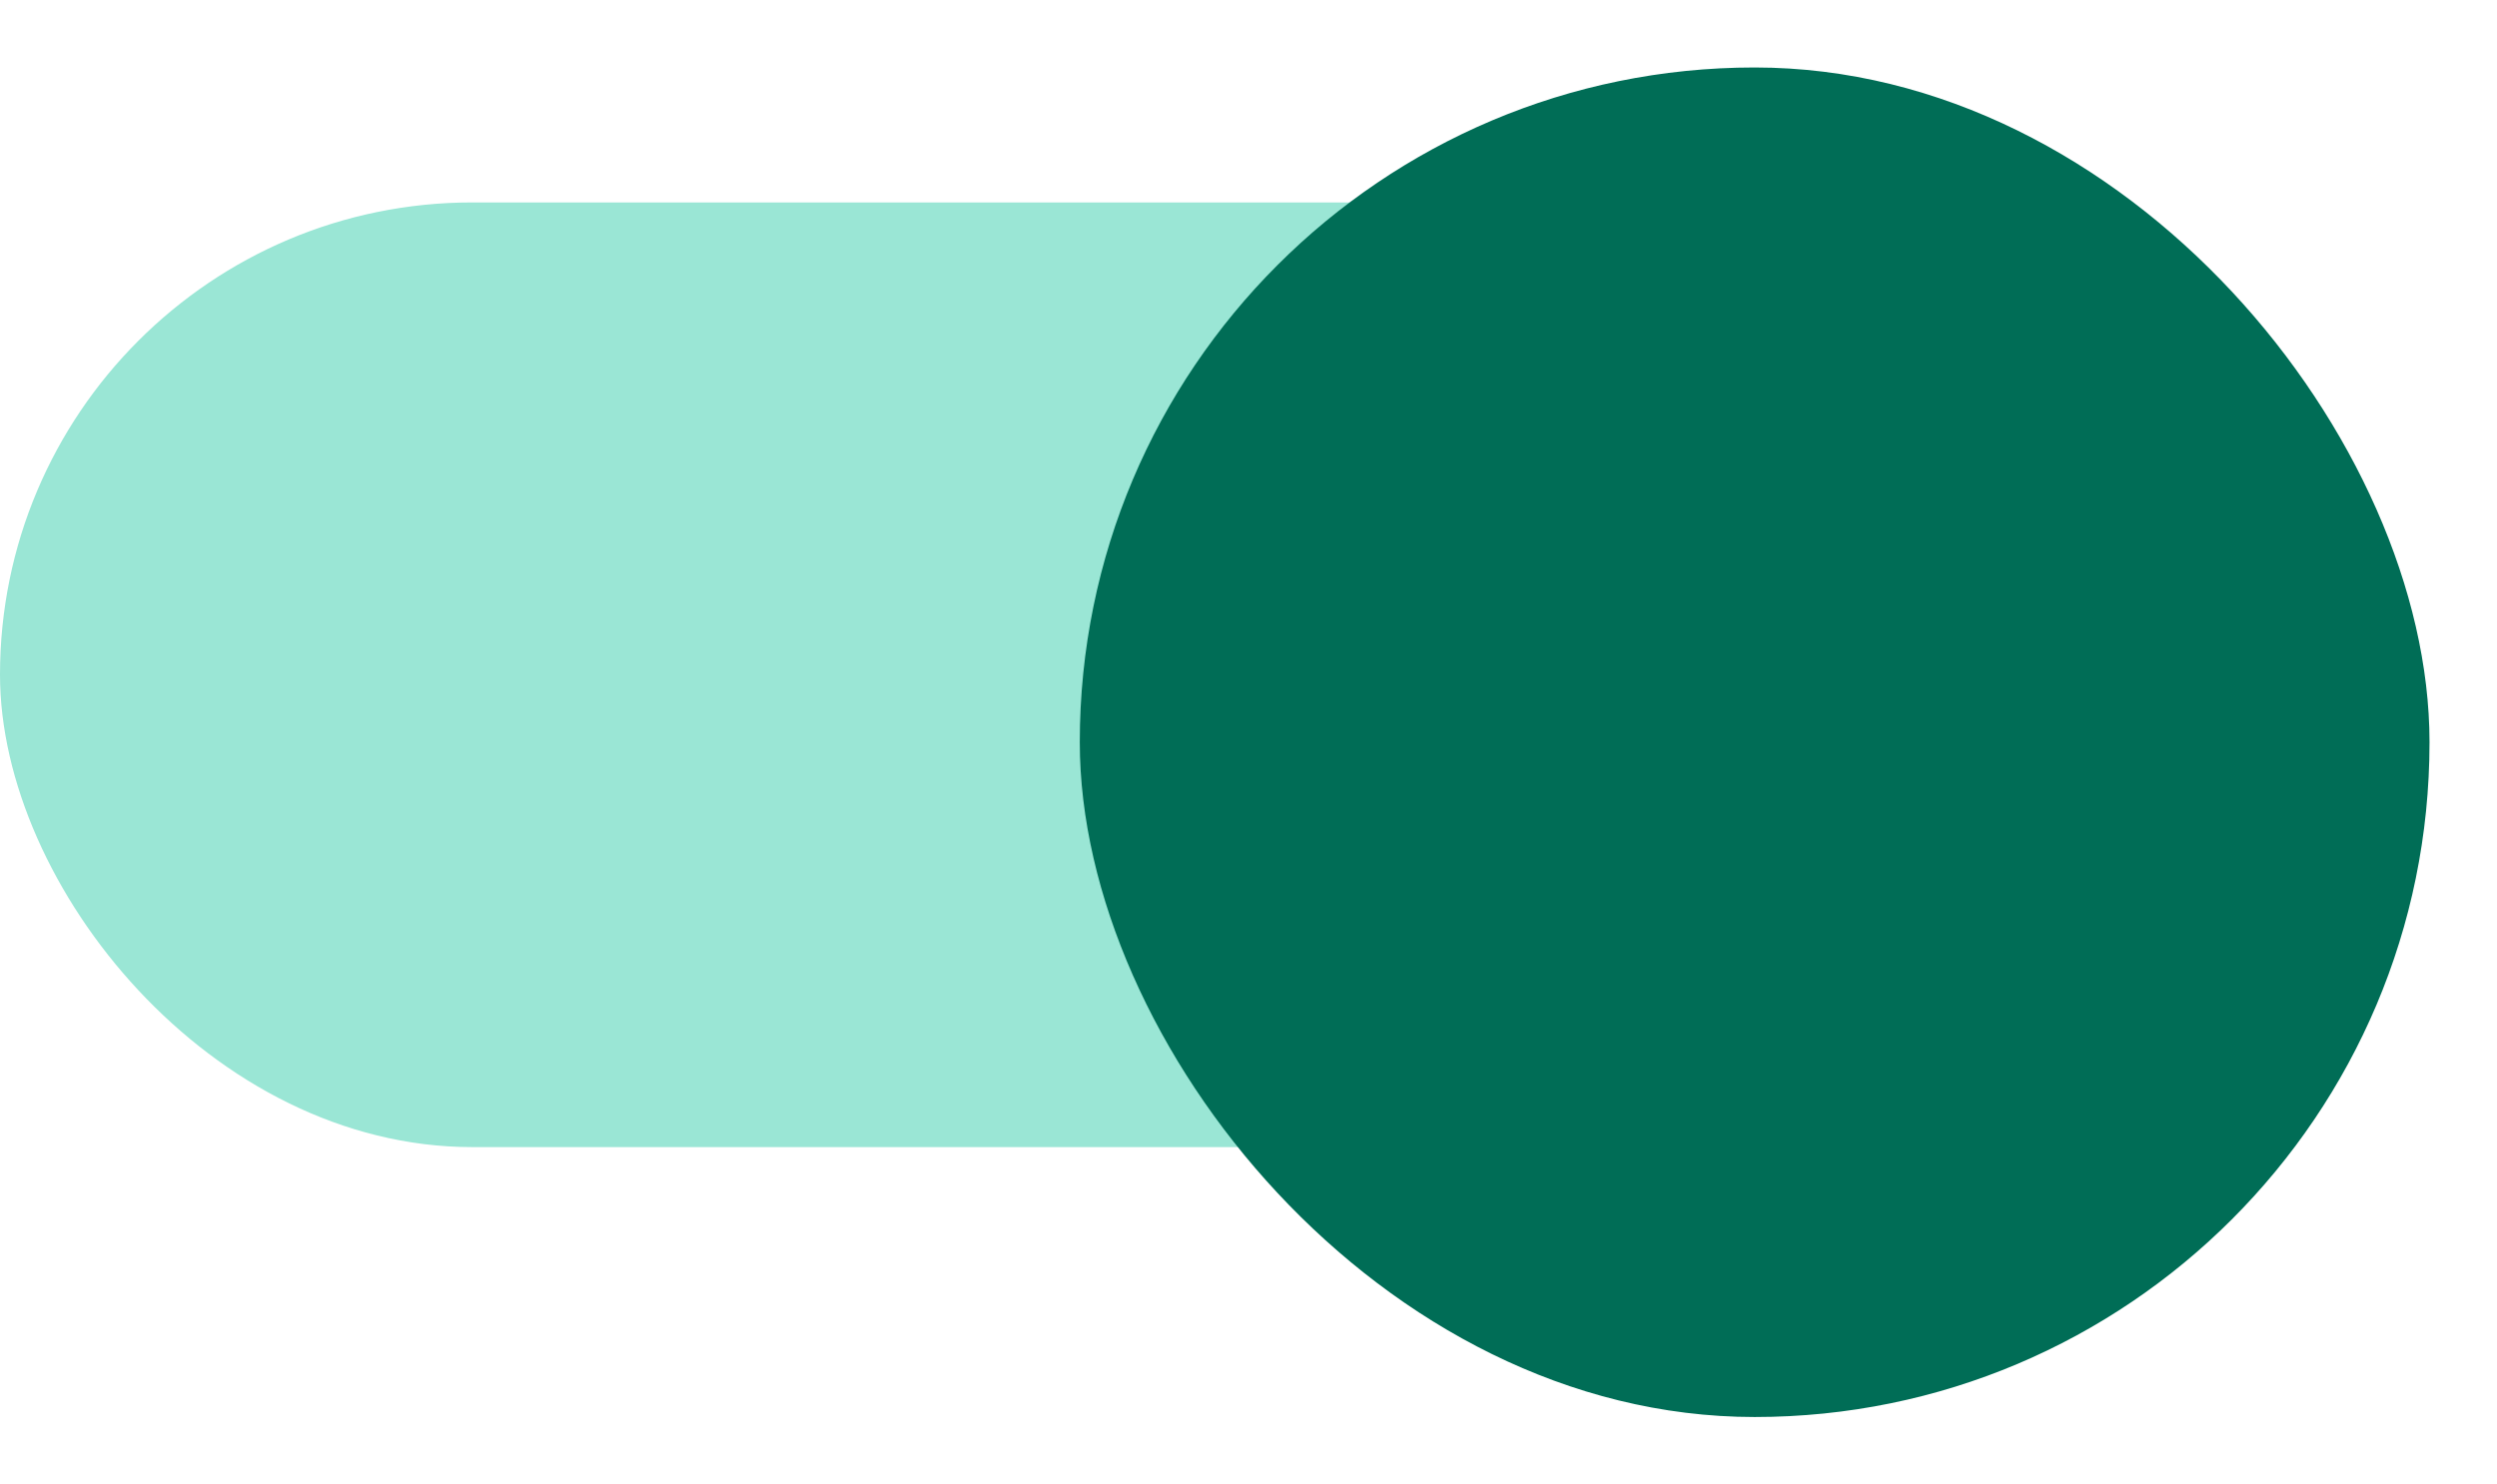 <svg width="37" height="22" viewBox="0 0 37 22" fill="none" xmlns="http://www.w3.org/2000/svg">
<rect y="3" width="33" height="14" rx="7" fill="#9AE6D5"/>
<g filter="url(#filter0_d_360_16502)">
<rect x="16" width="20" height="20" rx="10" fill="#006D56"/>
</g>
<defs>
<filter id="filter0_d_360_16502" x="15" y="0" width="22" height="22" filterUnits="userSpaceOnUse" color-interpolation-filters="sRGB">
<feFlood flood-opacity="0" result="BackgroundImageFix"/>
<feColorMatrix in="SourceAlpha" type="matrix" values="0 0 0 0 0 0 0 0 0 0 0 0 0 0 0 0 0 0 127 0" result="hardAlpha"/>
<feOffset dy="1"/>
<feGaussianBlur stdDeviation="0.5"/>
<feComposite in2="hardAlpha" operator="out"/>
<feColorMatrix type="matrix" values="0 0 0 0 0 0 0 0 0 0 0 0 0 0 0 0 0 0 0.1 0"/>
<feBlend mode="normal" in2="BackgroundImageFix" result="effect1_dropShadow_360_16502"/>
<feBlend mode="normal" in="SourceGraphic" in2="effect1_dropShadow_360_16502" result="shape"/>
</filter>
</defs>
</svg>

